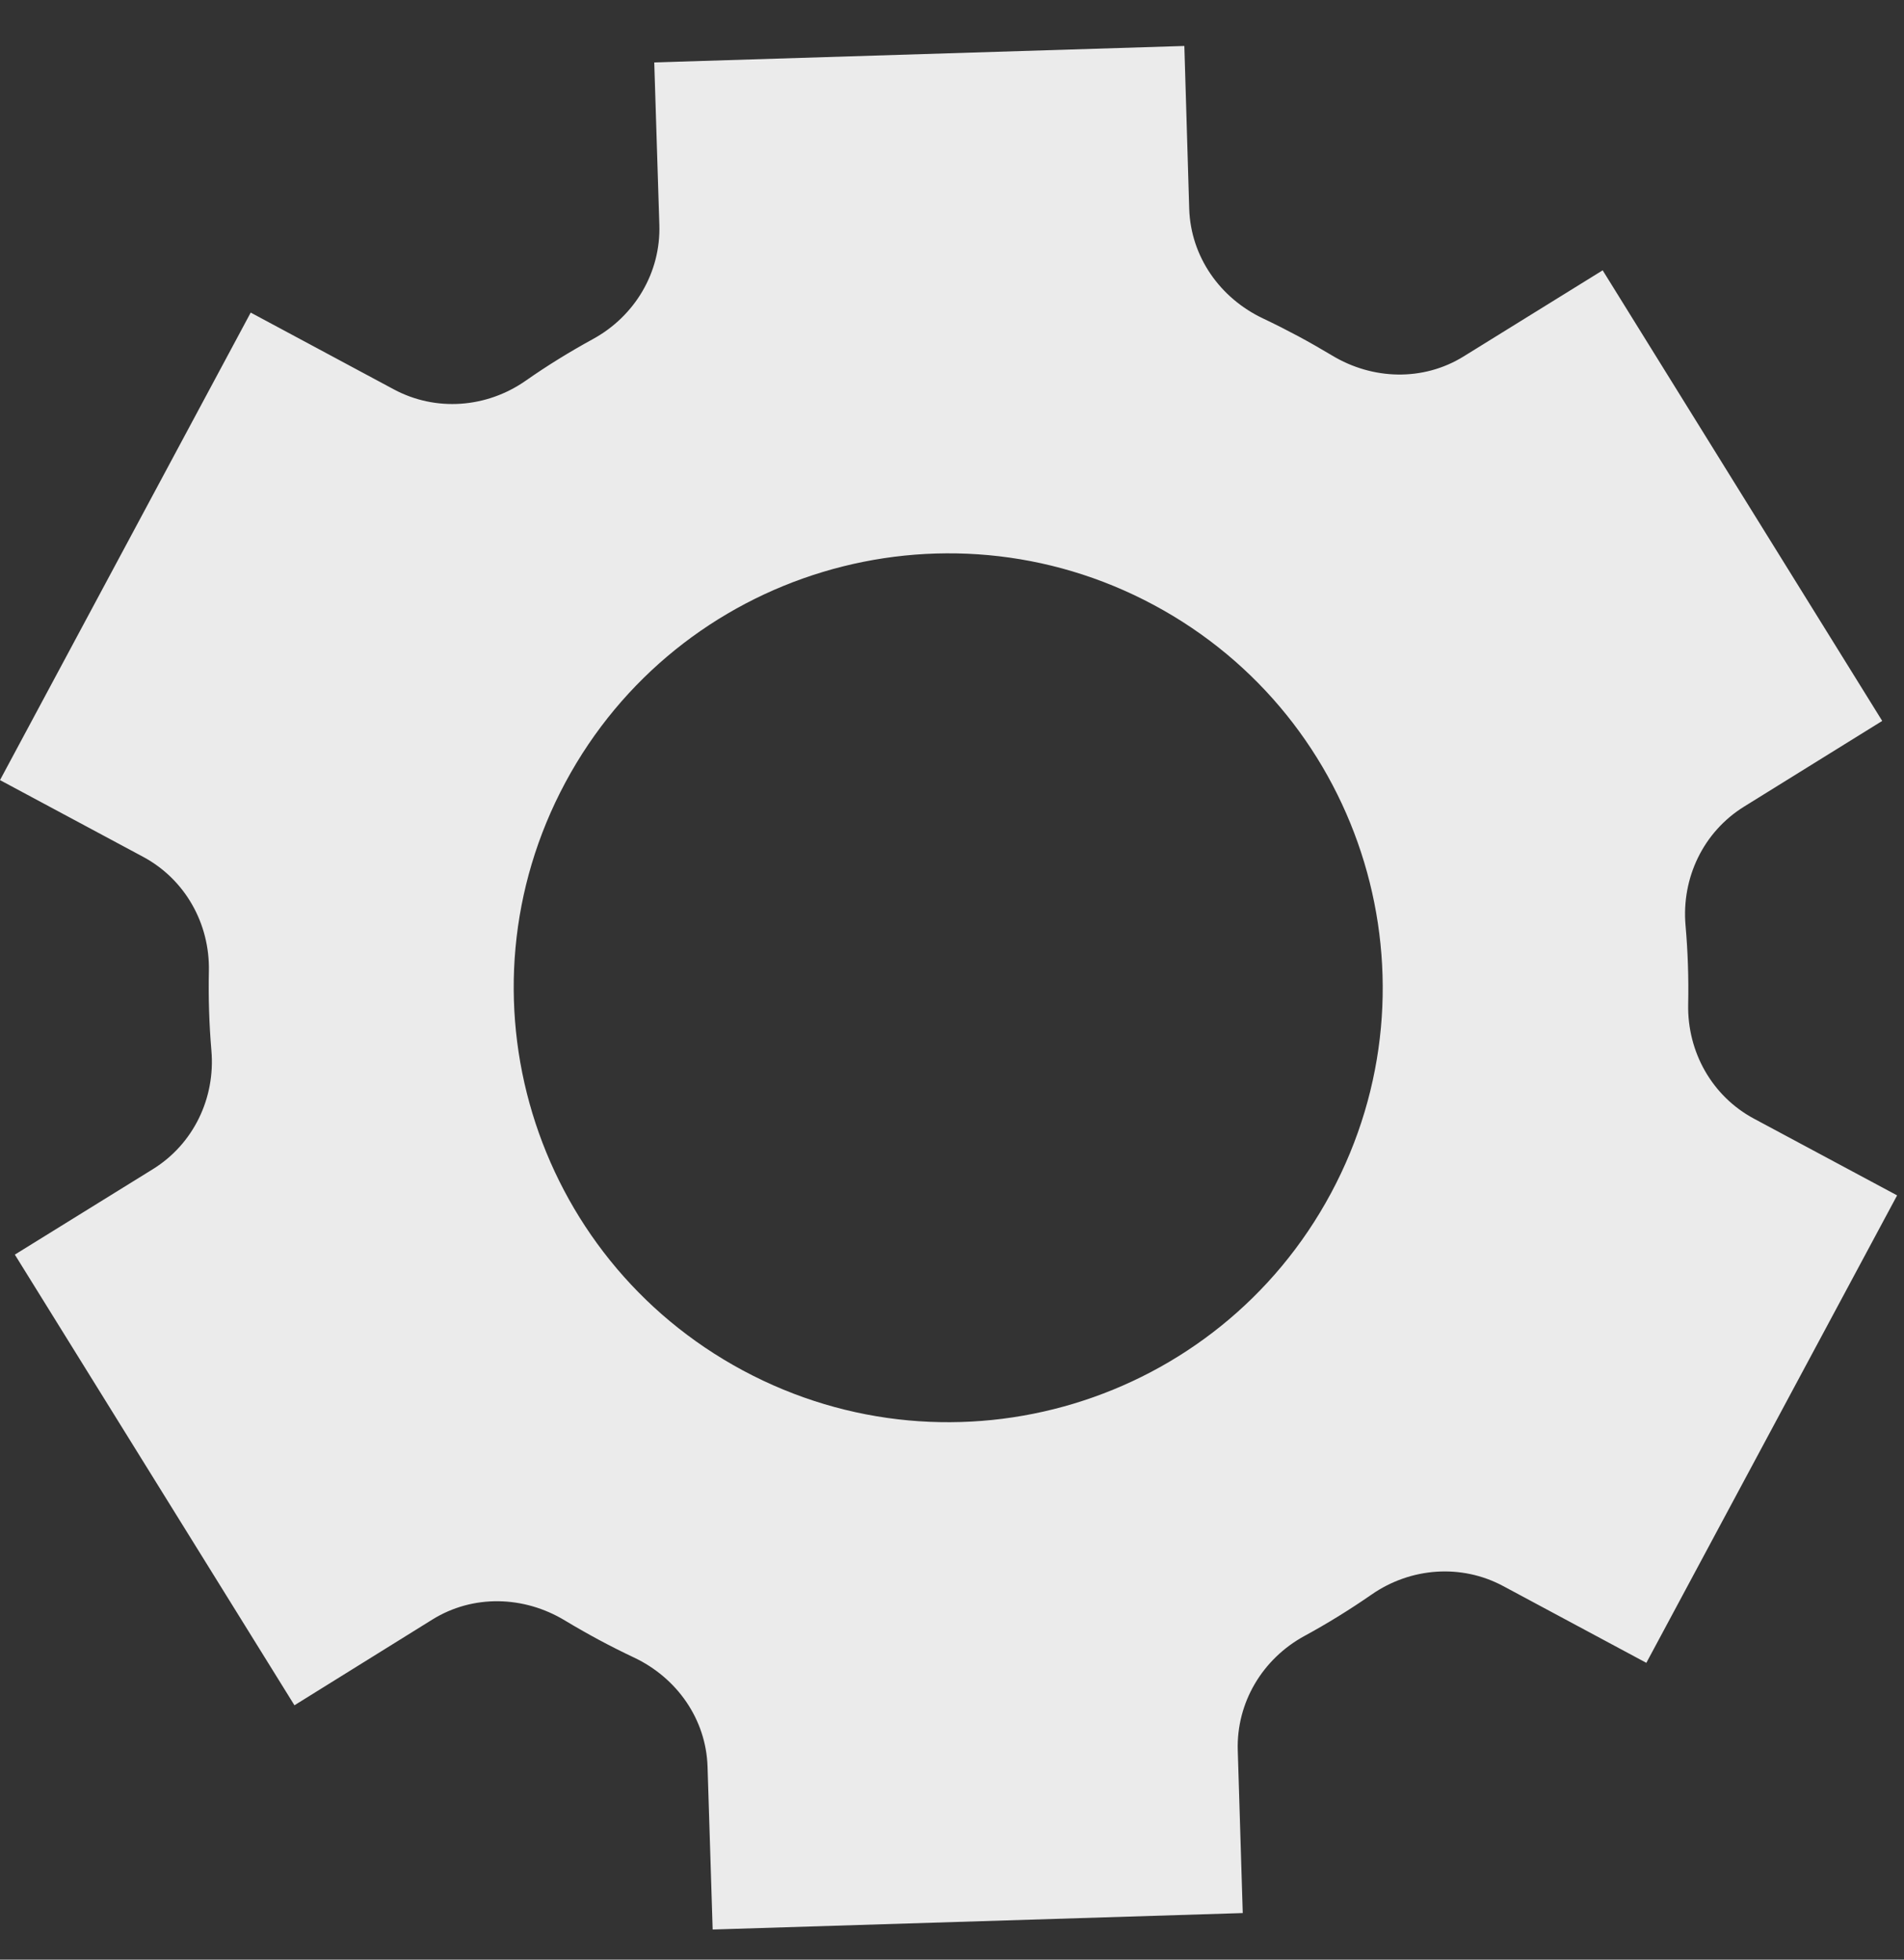 <svg width="34" height="35" viewBox="0 0 34 35" fill="none" xmlns="http://www.w3.org/2000/svg">
<rect x="0" y="0" width="34" height="35" fill="#333333" stroke="none"/>
<path d="M7.722 28.925C8.447 28.475 9.354 28.5 10.085 28.941C10.284 29.061 10.486 29.176 10.692 29.287C10.899 29.398 11.109 29.504 11.319 29.603C12.088 29.966 12.609 30.705 12.635 31.556L12.726 34.462L22.192 34.168L22.103 31.262C22.077 30.41 22.543 29.629 23.292 29.22C23.704 28.996 24.105 28.748 24.493 28.479C25.191 27.995 26.095 27.927 26.843 28.328L29.399 29.699L33.877 21.35L31.321 19.98C30.572 19.579 30.129 18.787 30.146 17.939C30.156 17.467 30.14 16.996 30.099 16.528C30.025 15.679 30.417 14.859 31.142 14.408L33.611 12.876L28.619 4.828L26.136 6.366C25.415 6.813 24.511 6.787 23.785 6.348C23.586 6.229 23.384 6.113 23.179 6.003C22.973 5.893 22.766 5.788 22.557 5.689C21.785 5.325 21.263 4.583 21.236 3.729L21.149 0.821L11.683 1.115L11.774 4.014C11.802 4.866 11.336 5.647 10.588 6.056C10.175 6.282 9.772 6.53 9.384 6.802C8.686 7.288 7.781 7.356 7.032 6.954L4.477 5.583L0 13.933L2.555 15.303C3.305 15.705 3.749 16.496 3.73 17.347C3.72 17.82 3.735 18.293 3.775 18.763C3.848 19.613 3.455 20.432 2.731 20.881L0.265 22.408L5.258 30.457L7.722 28.925ZM10.095 13.977C12.12 10.201 16.828 8.78 20.603 10.805C24.378 12.83 25.793 17.535 23.768 21.31C21.743 25.085 17.045 26.503 13.27 24.479C9.494 22.453 8.07 17.752 10.095 13.977Z" fill="#EBEBEB"/>
</svg>
